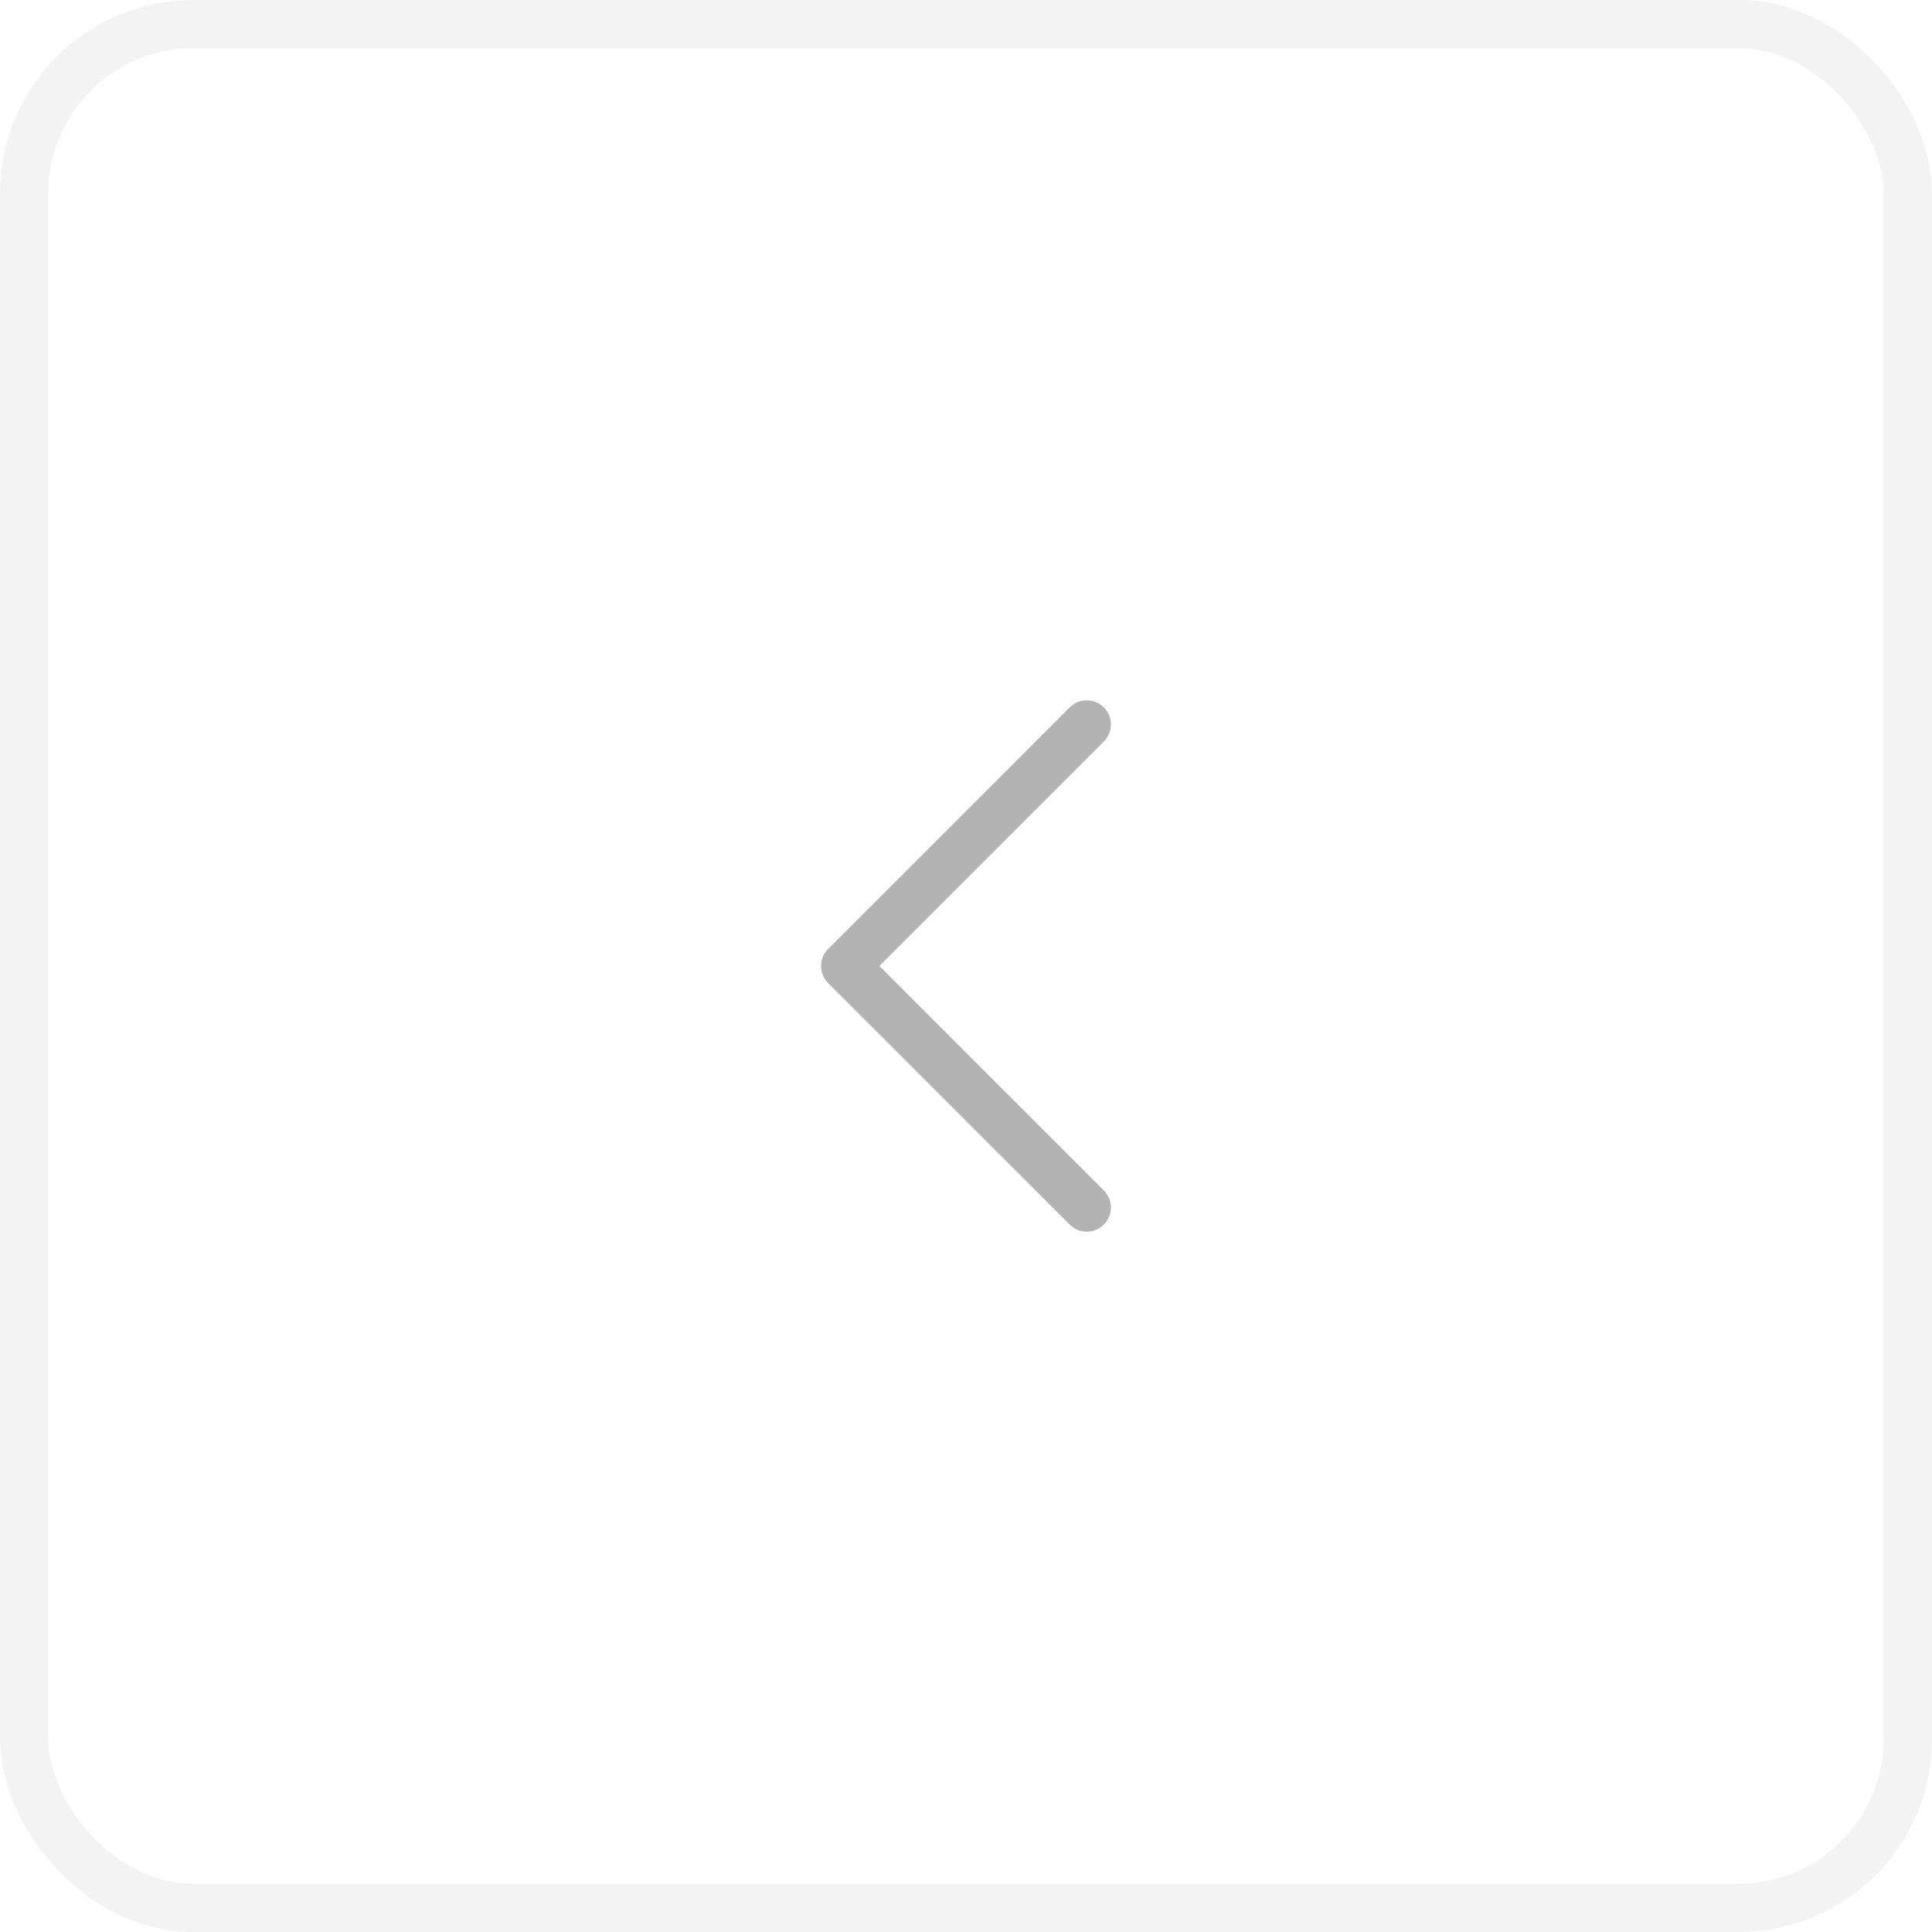 <svg width="40" height="40" viewBox="0 0 40 40" fill="none" xmlns="http://www.w3.org/2000/svg">
<g opacity="0.5">
<rect x="0.5" y="0.5" width="39" height="39" rx="3.5" stroke="#E8E8E8"/>
<path d="M22.5 15L17.5 20L22.5 25" stroke="#686868" stroke-linecap="round" stroke-linejoin="round"/>
</g>
</svg>
